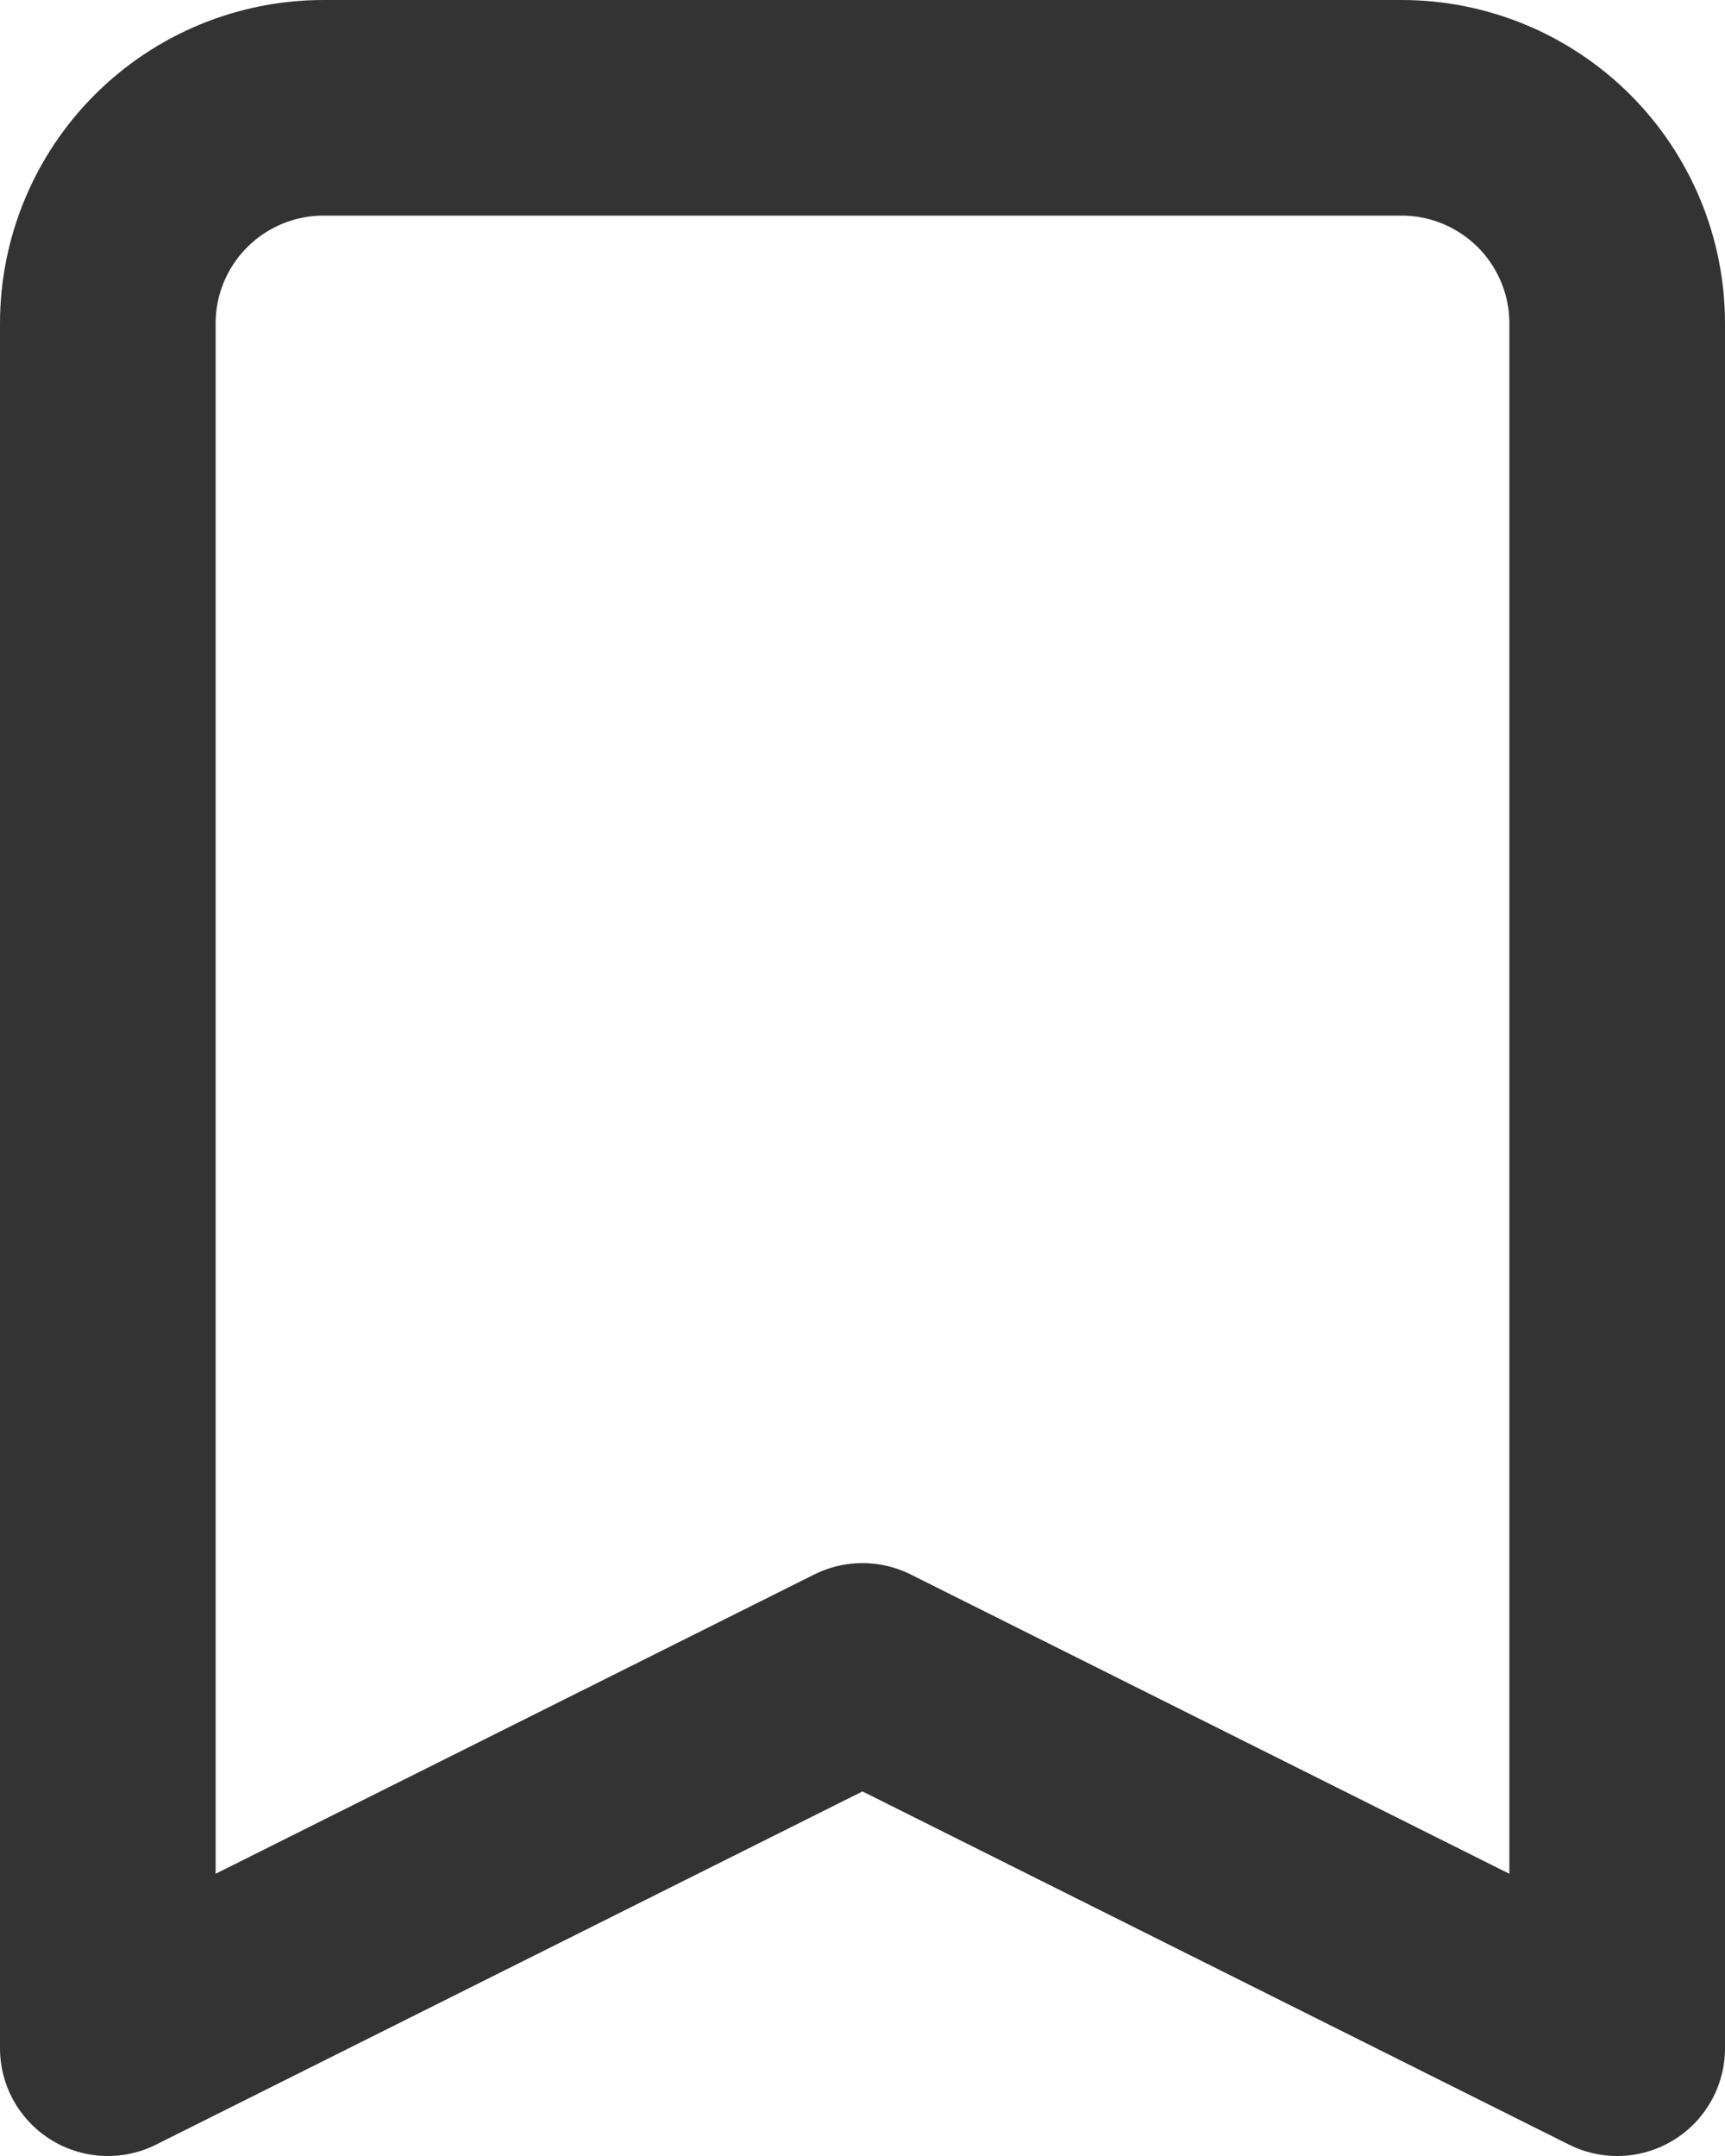 <svg width="16" height="20" viewBox="0 0 16 20" fill="none" xmlns="http://www.w3.org/2000/svg">
<path d="M1.586 1.586C1.211 1.961 1 2.47 1 3V19L8 15.5L15 19V3C15 2.47 14.789 1.961 14.414 1.586C14.039 1.211 13.53 1 13 1H3C2.47 1 1.961 1.211 1.586 1.586Z" stroke="#333333" stroke-width="2" stroke-linecap="round" stroke-linejoin="round"/>
</svg>
